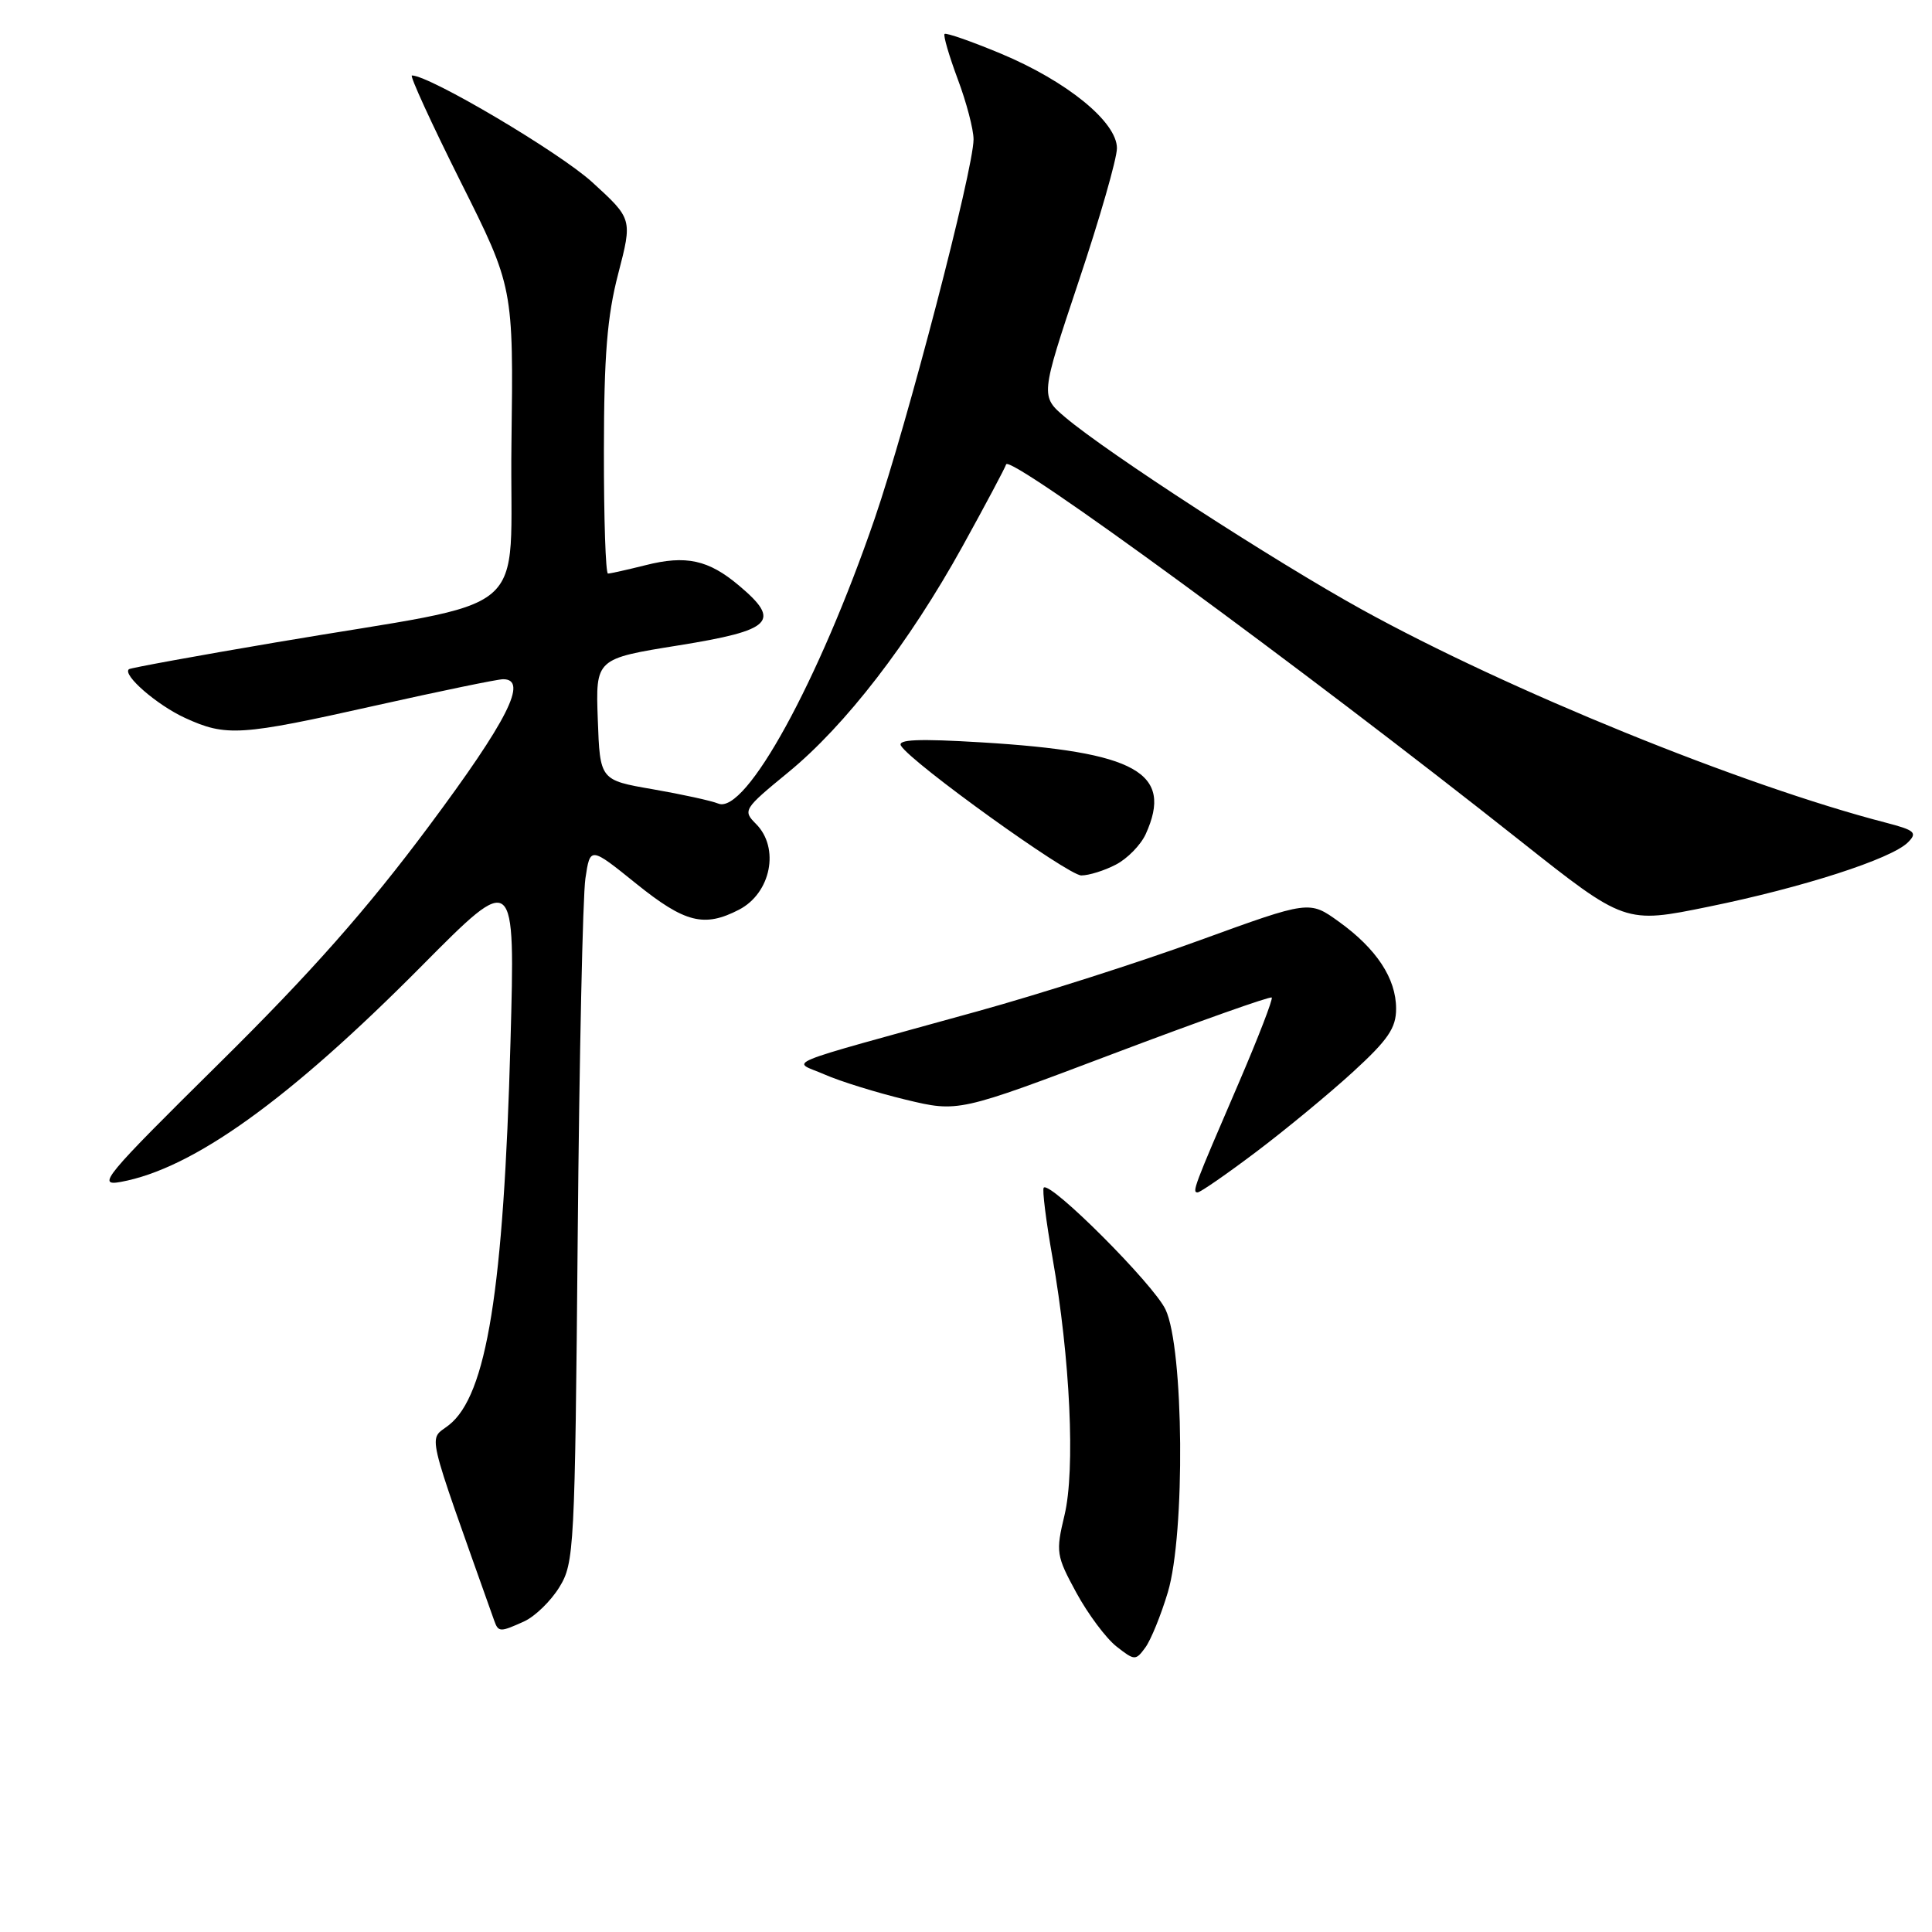 <?xml version="1.0" encoding="UTF-8" standalone="no"?>
<!DOCTYPE svg PUBLIC "-//W3C//DTD SVG 1.1//EN" "http://www.w3.org/Graphics/SVG/1.1/DTD/svg11.dtd" >
<svg xmlns="http://www.w3.org/2000/svg" xmlns:xlink="http://www.w3.org/1999/xlink" version="1.1" viewBox="0 0 256 256">
 <g >
 <path fill="currentColor"
d=" M 154.74 211.00 C 157.07 203.24 156.87 178.64 154.44 173.52 C 152.85 170.16 139.18 156.48 138.30 157.37 C 138.08 157.59 138.60 161.76 139.46 166.64 C 141.81 179.98 142.50 194.75 141.05 200.78 C 139.88 205.66 139.96 206.15 142.62 211.04 C 144.16 213.87 146.55 217.07 147.93 218.16 C 150.34 220.05 150.48 220.06 151.76 218.31 C 152.49 217.32 153.83 214.03 154.74 211.00 Z  M 69.48 214.83 C 70.89 214.18 72.98 212.16 74.11 210.32 C 76.09 207.12 76.18 205.31 76.55 163.80 C 76.76 140.05 77.22 118.71 77.57 116.39 C 78.20 112.17 78.20 112.17 84.30 117.09 C 90.75 122.28 93.30 122.93 97.92 120.54 C 102.16 118.35 103.35 112.35 100.17 109.17 C 98.40 107.40 98.53 107.19 104.42 102.36 C 112.02 96.14 120.47 85.18 127.55 72.37 C 130.55 66.94 133.14 62.07 133.32 61.53 C 133.79 60.14 172.34 88.36 201.41 111.39 C 215.32 122.41 215.32 122.41 226.41 120.14 C 238.88 117.60 250.62 113.81 252.81 111.62 C 254.10 110.33 253.74 110.01 249.89 109.01 C 230.82 104.07 199.86 91.47 180.50 80.79 C 168.93 74.41 146.82 60.08 141.17 55.31 C 137.85 52.50 137.85 52.50 142.92 37.31 C 145.72 28.96 148.00 21.01 148.00 19.64 C 148.00 16.16 141.38 10.77 132.63 7.11 C 128.72 5.48 125.36 4.31 125.16 4.50 C 124.97 4.70 125.75 7.38 126.90 10.47 C 128.06 13.55 129.00 17.15 129.00 18.46 C 129.00 22.44 120.21 56.16 115.90 68.72 C 108.48 90.32 98.81 107.95 95.18 106.48 C 94.26 106.10 90.35 105.25 86.50 104.58 C 79.50 103.37 79.50 103.37 79.21 95.33 C 78.92 87.28 78.92 87.28 89.96 85.51 C 102.37 83.51 103.56 82.33 97.92 77.59 C 93.88 74.18 90.90 73.53 85.54 74.89 C 83.10 75.50 80.86 76.00 80.56 76.00 C 80.25 76.00 80.01 68.69 80.02 59.75 C 80.03 47.12 80.45 41.89 81.92 36.26 C 83.80 29.01 83.80 29.01 78.47 24.14 C 74.14 20.19 56.93 10.00 54.58 10.00 C 54.26 10.00 57.15 16.31 61.01 24.03 C 68.04 38.05 68.04 38.05 67.77 58.78 C 67.46 82.57 71.48 79.18 36.50 85.13 C 26.05 86.90 17.32 88.50 17.09 88.67 C 16.16 89.39 20.78 93.41 24.50 95.12 C 29.97 97.63 31.81 97.51 49.71 93.50 C 58.30 91.58 65.93 90.00 66.67 90.00 C 70.03 90.00 67.28 95.45 56.81 109.50 C 48.63 120.48 41.20 128.89 29.07 140.87 C 13.79 155.97 12.77 157.20 16.00 156.61 C 25.57 154.86 38.29 145.73 55.87 128.00 C 68.27 115.50 68.27 115.50 67.64 138.12 C 66.74 170.91 64.49 184.90 59.48 188.83 C 56.76 190.98 56.21 188.61 65.49 214.75 C 66.04 216.29 66.27 216.29 69.48 214.83 Z  M 166.41 152.66 C 170.31 149.72 176.09 144.95 179.25 142.06 C 183.93 137.78 185.00 136.21 184.99 133.65 C 184.99 129.65 182.40 125.72 177.41 122.13 C 173.50 119.31 173.50 119.31 159.00 124.58 C 151.03 127.49 137.75 131.73 129.50 134.01 C 102.42 141.51 104.94 140.47 109.25 142.37 C 111.31 143.28 116.15 144.78 120.00 145.71 C 126.99 147.39 126.99 147.39 147.58 139.60 C 158.90 135.32 168.32 131.98 168.51 132.18 C 168.70 132.37 166.73 137.47 164.13 143.52 C 158.19 157.30 157.92 158.00 158.69 158.00 C 159.04 158.00 162.51 155.60 166.41 152.66 Z  M 147.85 114.57 C 149.37 113.79 151.15 111.97 151.81 110.53 C 155.52 102.38 150.58 99.61 130.09 98.37 C 121.68 97.86 118.87 97.98 119.39 98.82 C 120.80 101.10 141.52 116.00 143.28 116.00 C 144.28 116.00 146.34 115.36 147.85 114.57 Z "/>
</g>
</svg>